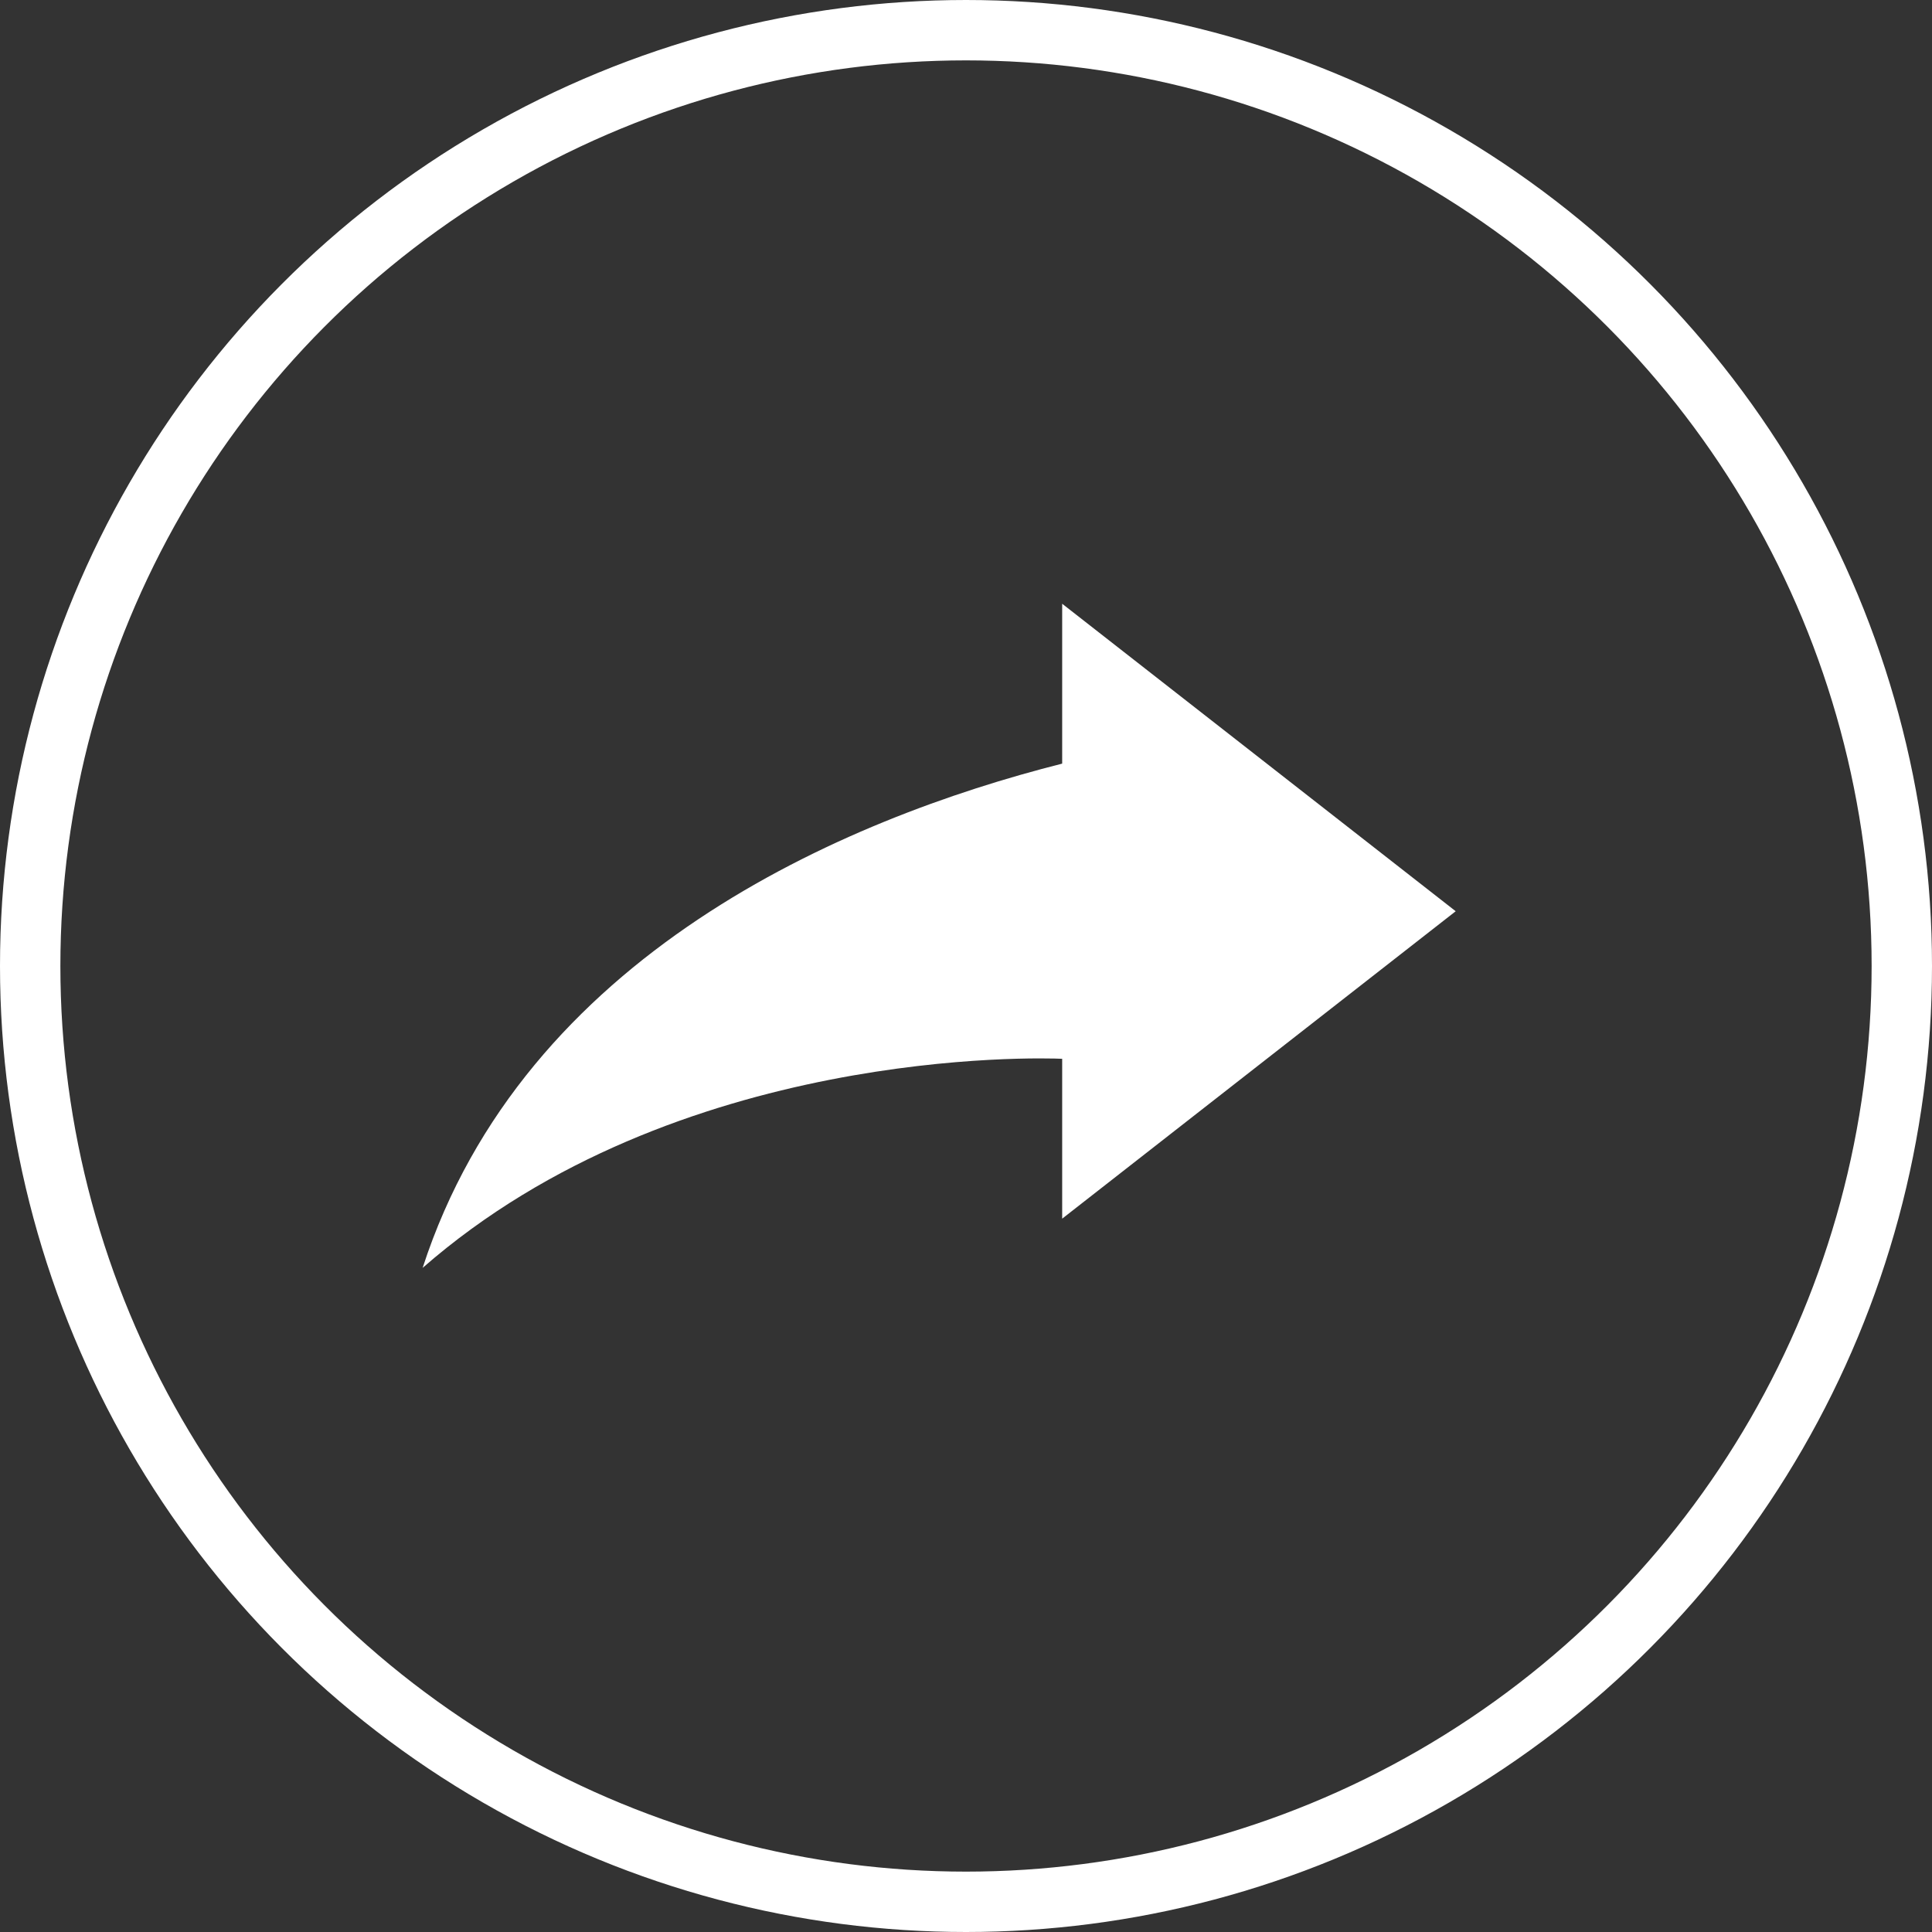 <svg width="32" height="32" viewBox="0 0 32 32" fill="none" xmlns="http://www.w3.org/2000/svg">
<rect x="0" y="0" width="32" height="32" fill="#333333" stroke="none"/>
<circle cx="16" cy="16" r="15.5" stroke="white"/>
<path d="M17.593 10L24.111 15.093L17.593 20.185V17.537C17.246 17.521 11.201 17.326 7 21C8.681 15.82 13.961 13.567 17.593 12.648V10Z" fill="white"/>
</svg>
